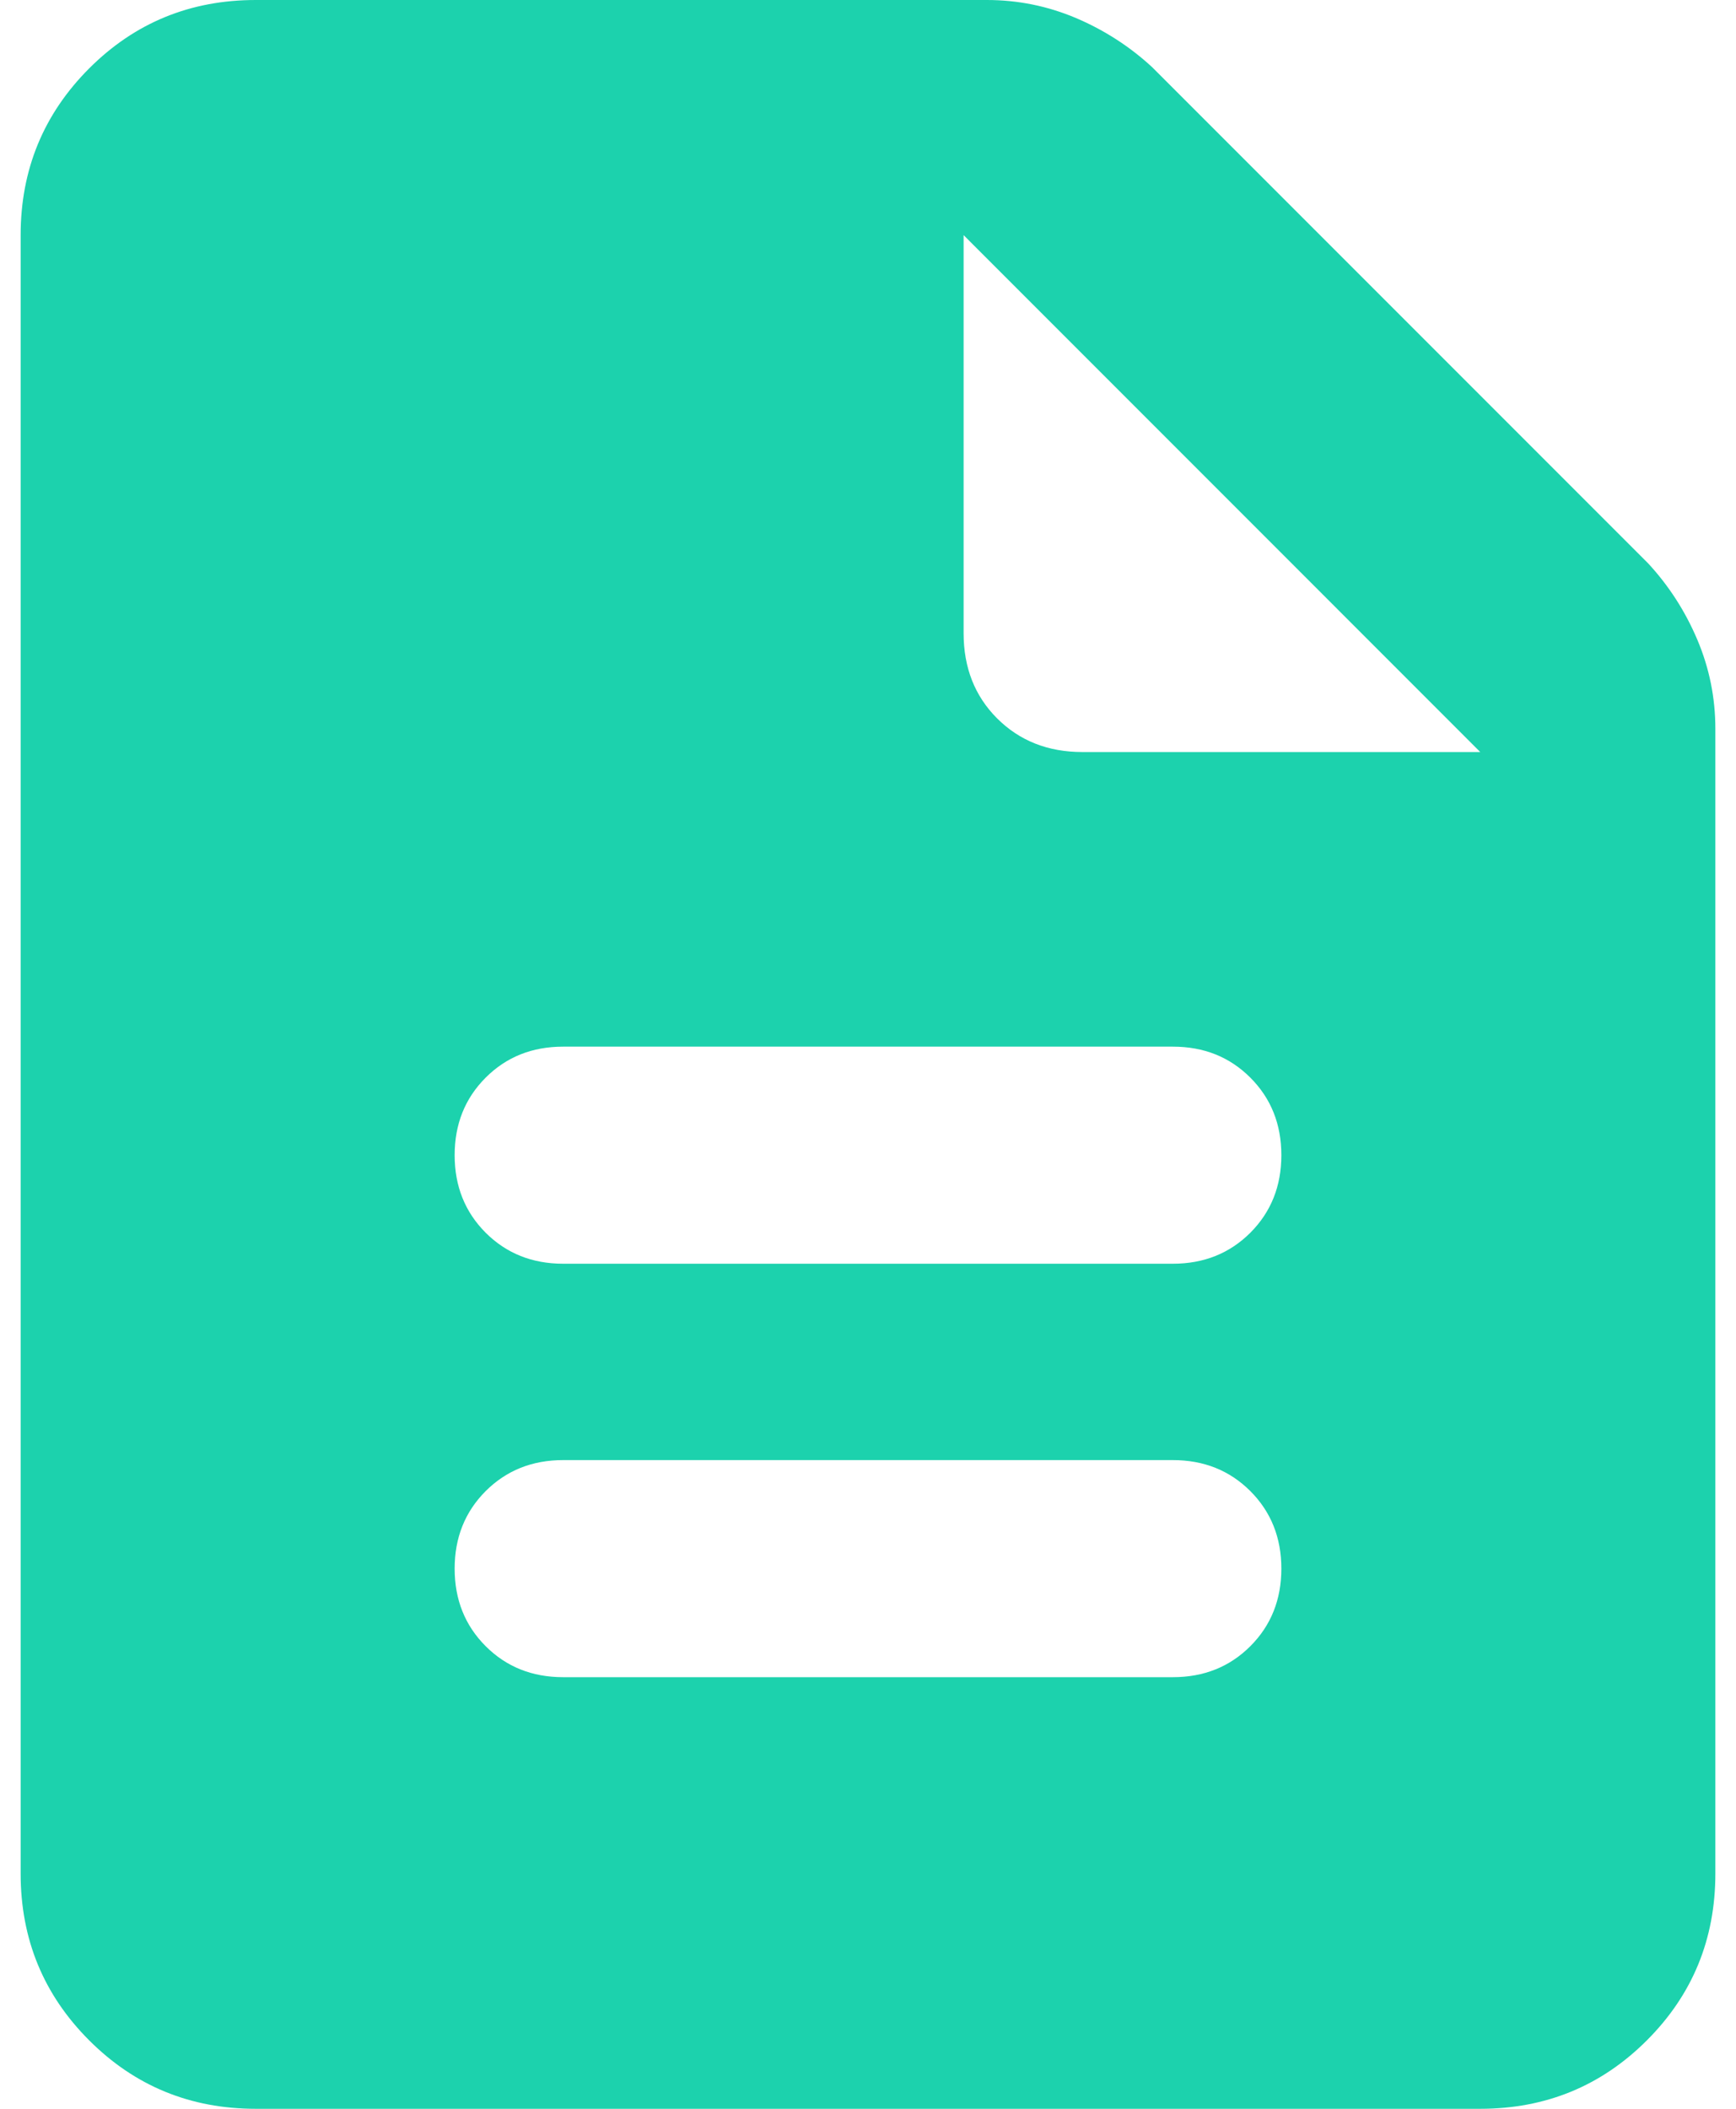 <svg width="28" height="34" viewBox="0 0 28 34" fill="none" xmlns="http://www.w3.org/2000/svg">
<path d="M9.083 27.041H18.917C19.417 27.041 19.833 26.875 20.167 26.541C20.5 26.208 20.667 25.791 20.667 25.291C20.667 24.791 20.5 24.375 20.167 24.041C19.833 23.708 19.417 23.541 18.917 23.541H9.083C8.583 23.541 8.167 23.708 7.833 24.041C7.5 24.375 7.333 24.791 7.333 25.291C7.333 25.791 7.5 26.208 7.833 26.541C8.167 26.875 8.583 27.041 9.083 27.041ZM9.083 20.375H18.917C19.417 20.375 19.833 20.208 20.167 19.875C20.5 19.541 20.667 19.125 20.667 18.625C20.667 18.125 20.5 17.708 20.167 17.375C19.833 17.041 19.417 16.875 18.917 16.875H9.083C8.583 16.875 8.167 17.041 7.833 17.375C7.5 17.708 7.333 18.125 7.333 18.625C7.333 19.125 7.5 19.541 7.833 19.875C8.167 20.208 8.583 20.375 9.083 20.375ZM4.125 34C3.069 34 2.174 33.632 1.438 32.896C0.702 32.16 0.333 31.264 0.333 30.208V3.791C0.333 2.736 0.702 1.84 1.438 1.103C2.174 0.367 3.069 -0 4.125 -0H15.917C16.417 -0 16.896 0.097 17.355 0.291C17.813 0.486 18.222 0.75 18.583 1.083L26.583 9.083C26.917 9.444 27.181 9.854 27.375 10.311C27.57 10.77 27.667 11.25 27.667 11.75V30.208C27.667 31.264 27.299 32.16 26.563 32.896C25.827 33.632 24.931 34 23.875 34H4.125ZM15.542 10.208C15.542 10.764 15.722 11.222 16.083 11.583C16.445 11.944 16.903 12.125 17.458 12.125H23.875L15.542 3.791V10.208Z" fill="#1CD2AD"/>
</svg>
